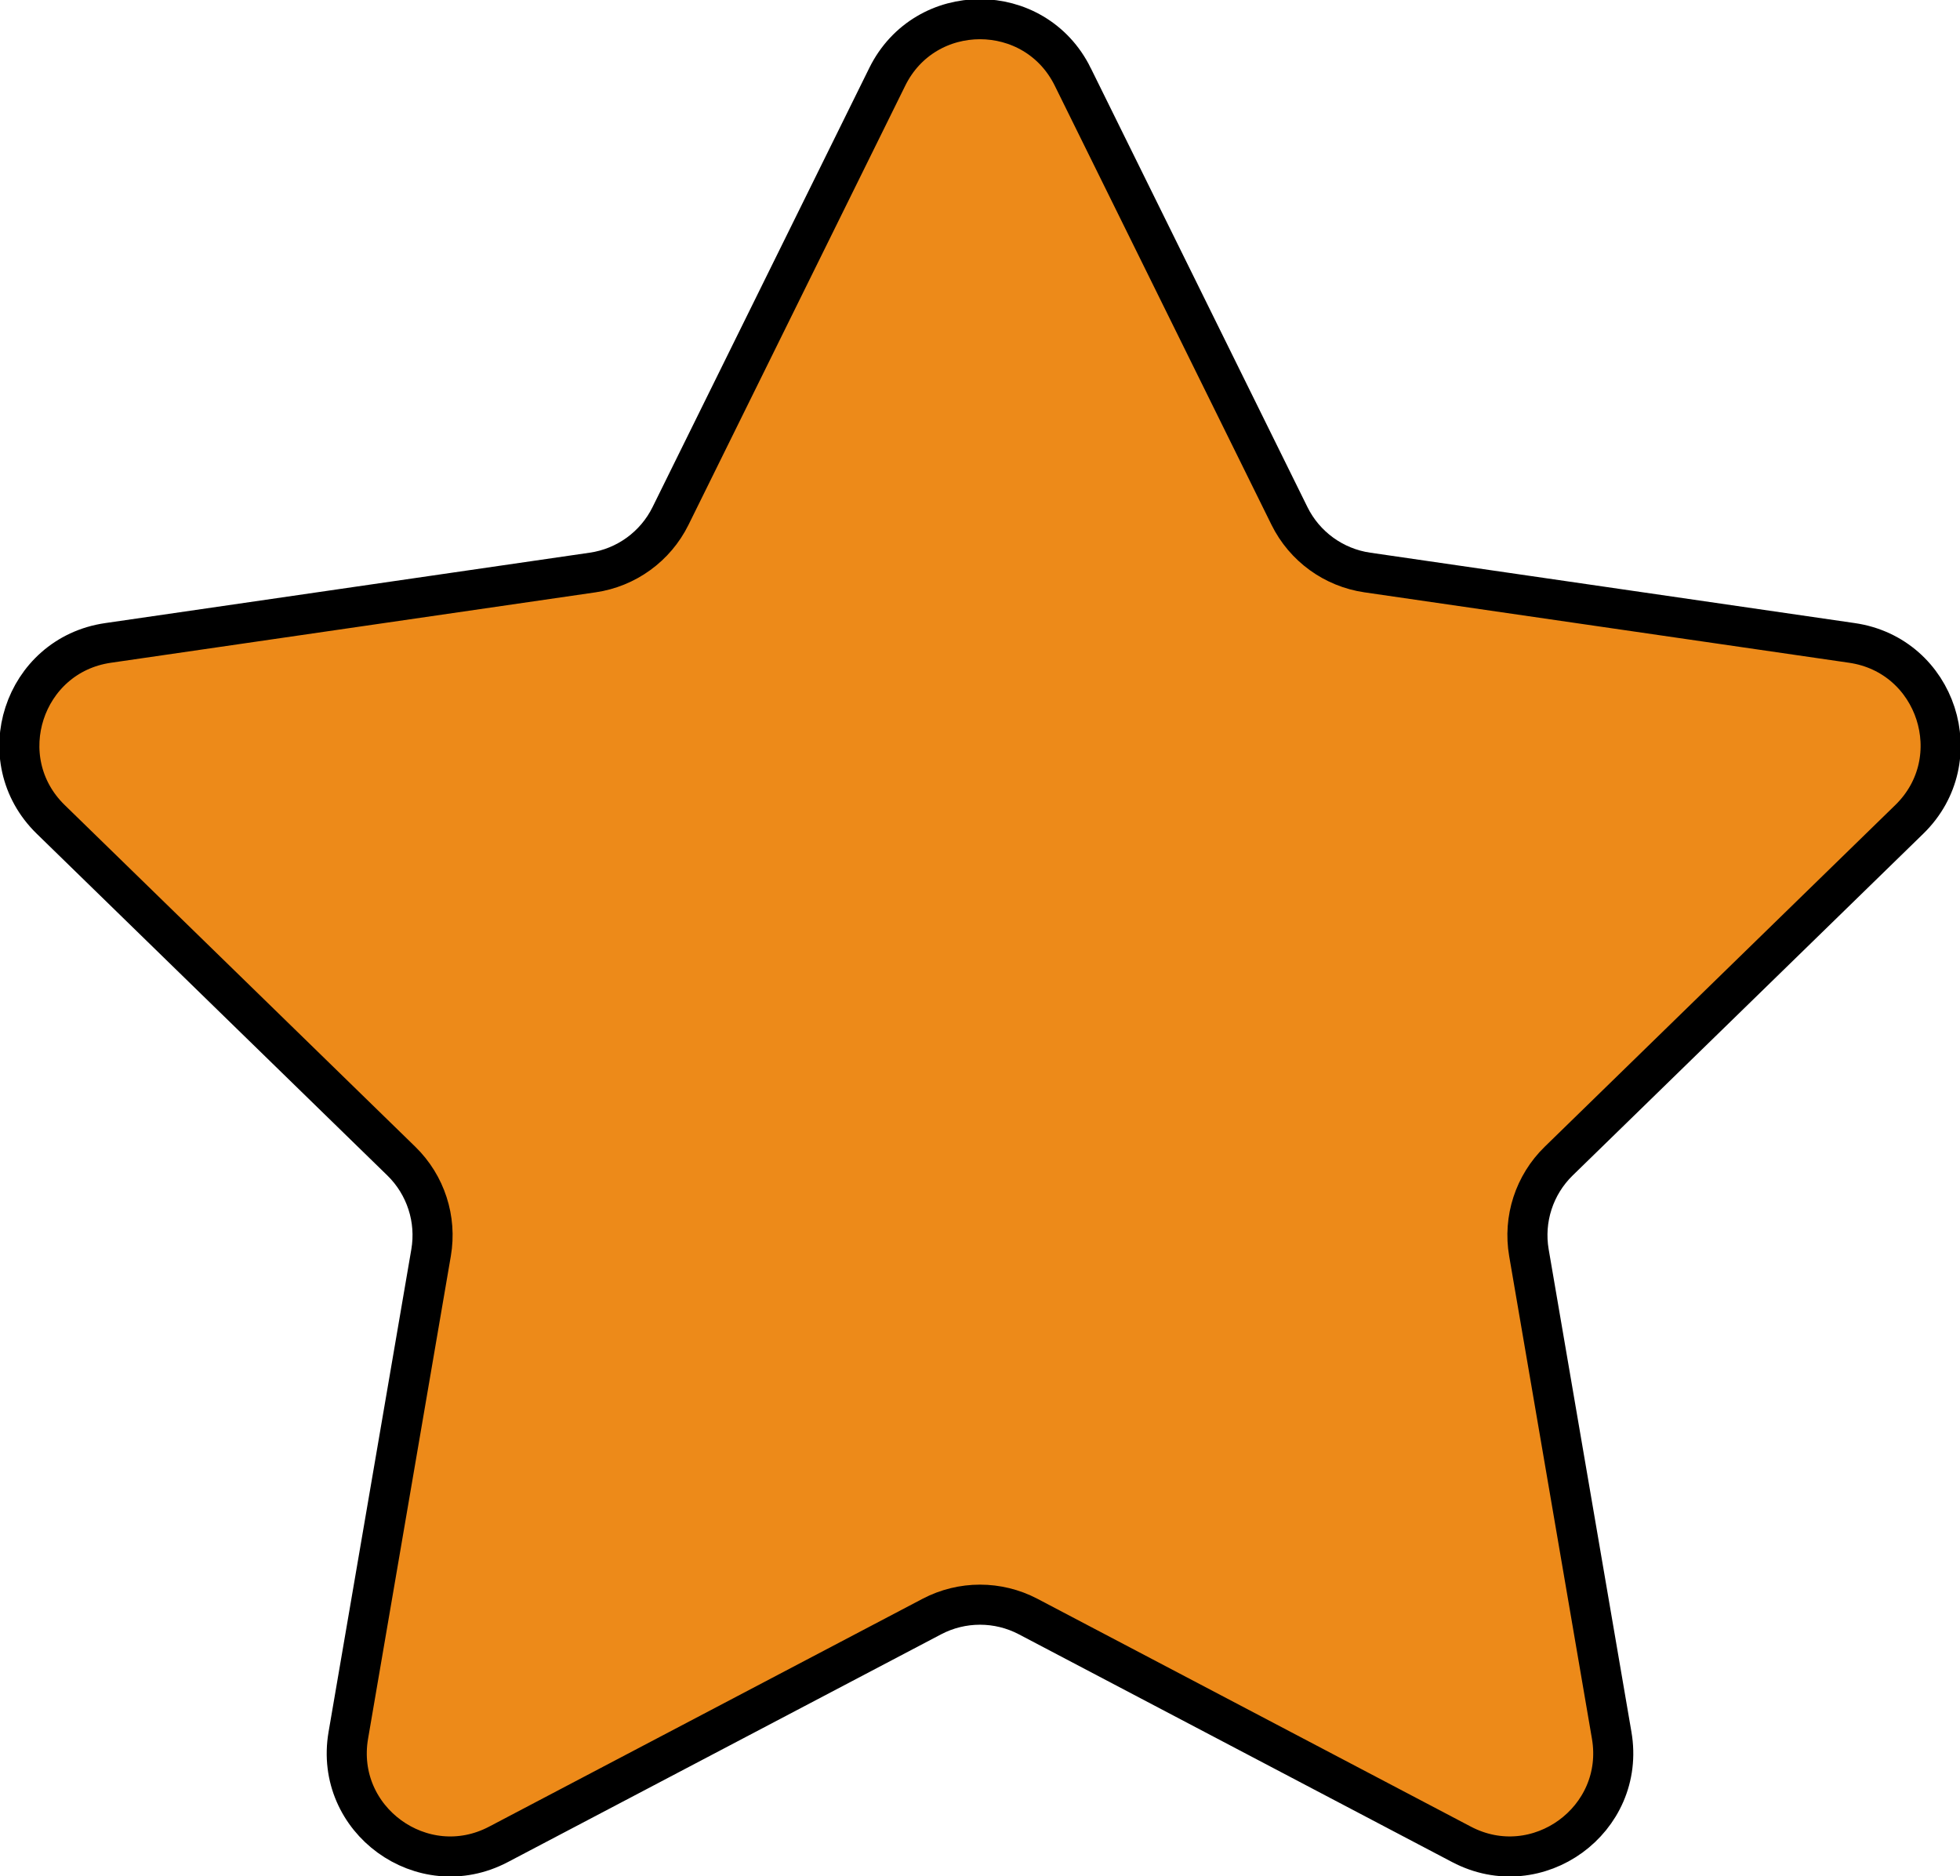 <?xml version="1.0" encoding="UTF-8" standalone="no"?>
<!-- Uploaded to: SVG Repo, www.svgrepo.com, Generator: SVG Repo Mixer Tools -->

<svg
   height="781.258"
   width="816.106"
   version="1.1"
   id="Capa_1"
   viewBox="0 0 48.905 46.817"
   xml:space="preserve"
   sodipodi:docname="star-filled.svg"
   inkscape:version="1.4 (86a8ad7, 2024-10-11)"
   xmlns:inkscape="http://www.inkscape.org/namespaces/inkscape"
   xmlns:sodipodi="http://sodipodi.sourceforge.net/DTD/sodipodi-0.dtd"
   xmlns="http://www.w3.org/2000/svg"
   xmlns:svg="http://www.w3.org/2000/svg"><defs
   id="defs1" /><sodipodi:namedview
   id="namedview1"
   pagecolor="#ffffff"
   bordercolor="#000000"
   borderopacity="0.25"
   inkscape:showpageshadow="2"
   inkscape:pageopacity="0.0"
   inkscape:pagecheckerboard="0"
   inkscape:deskcolor="#d1d1d1"
   inkscape:zoom="0.96625"
   inkscape:cx="408.7969"
   inkscape:cy="390.16818"
   inkscape:window-width="1920"
   inkscape:window-height="991"
   inkscape:window-x="-9"
   inkscape:window-y="-9"
   inkscape:window-maximized="1"
   inkscape:current-layer="Capa_1" />
<path
   style="fill:#ed8a19;stroke:#000000;stroke-opacity:1"
   d="m 26.767,1.918 5.407,10.956 c 0.376,0.762 1.103,1.29 1.944,1.412 l 12.091,1.757 c 2.118,0.308 2.963,2.91 1.431,4.403 l -8.749,8.528 c -0.608,0.593 -0.886,1.448 -0.742,2.285 l 2.065,12.042 c 0.362,2.109 -1.852,3.717 -3.746,2.722 l -10.814,-5.685 c -0.752,-0.395 -1.651,-0.395 -2.403,0 l -10.814,5.685 c -1.894,0.996 -4.108,-0.613 -3.746,-2.722 l 2.065,-12.042 c 0.144,-0.837 -0.134,-1.692 -0.742,-2.285 l -8.749,-8.528 c -1.532,-1.494 -0.687,-4.096 1.431,-4.403 l 12.091,-1.757 c 0.841,-0.122 1.568,-0.65 1.944,-1.412 l 5.407,-10.956 c 0.946,-1.919 3.682,-1.919 4.629,0 z"
   id="path1" />
</svg>

